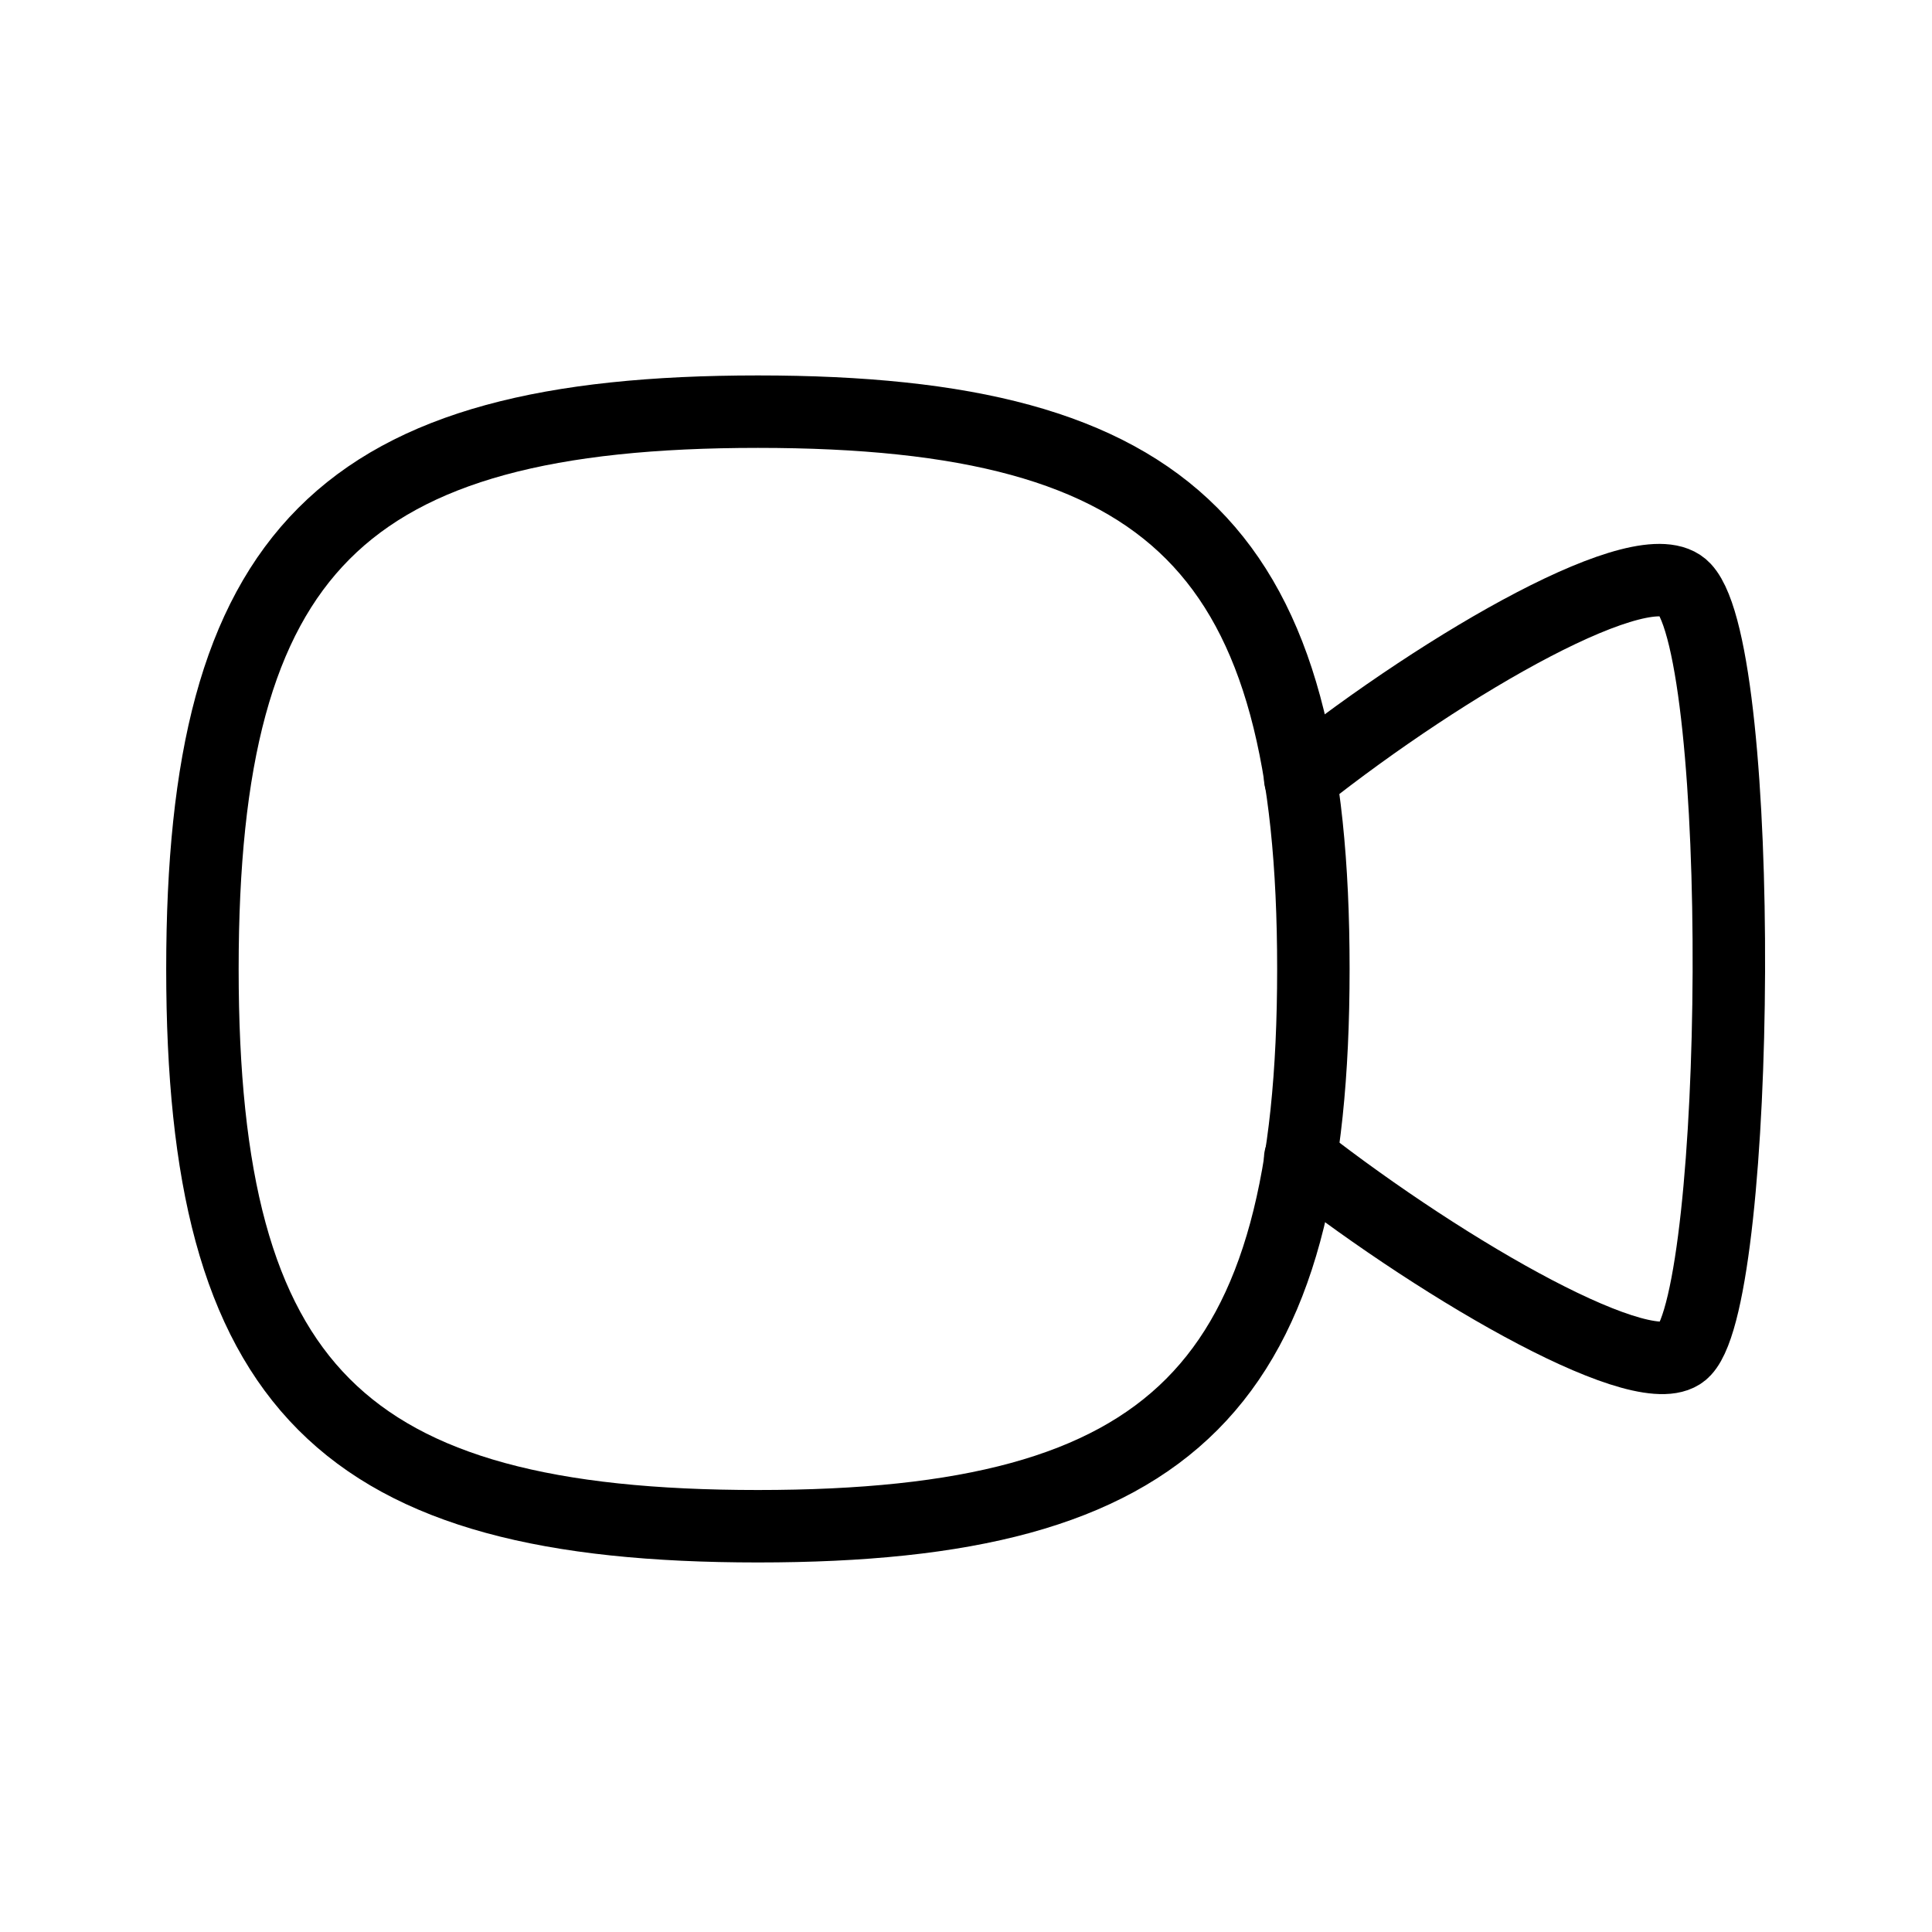 <svg width="40" height="40" viewBox="0 0 40 40" fill="none" xmlns="http://www.w3.org/2000/svg">
<path d="M26.919 16.121C29.983 13.693 34.093 11.344 34.871 12.185C36.157 13.566 36.046 26.709 34.871 27.962C34.157 28.74 30.014 26.391 26.919 23.979" stroke="black" stroke-width="1.5" stroke-linecap="round" stroke-linejoin="round"/>
<path fill-rule="evenodd" clip-rule="evenodd" d="M4.191 20.061C4.191 11.407 7.065 8.523 15.692 8.523C24.318 8.523 27.192 11.407 27.192 20.061C27.192 28.714 24.318 31.599 15.692 31.599C7.065 31.599 4.191 28.714 4.191 20.061Z" stroke="black" stroke-width="1.5" stroke-linecap="round" stroke-linejoin="round"/>
</svg>
